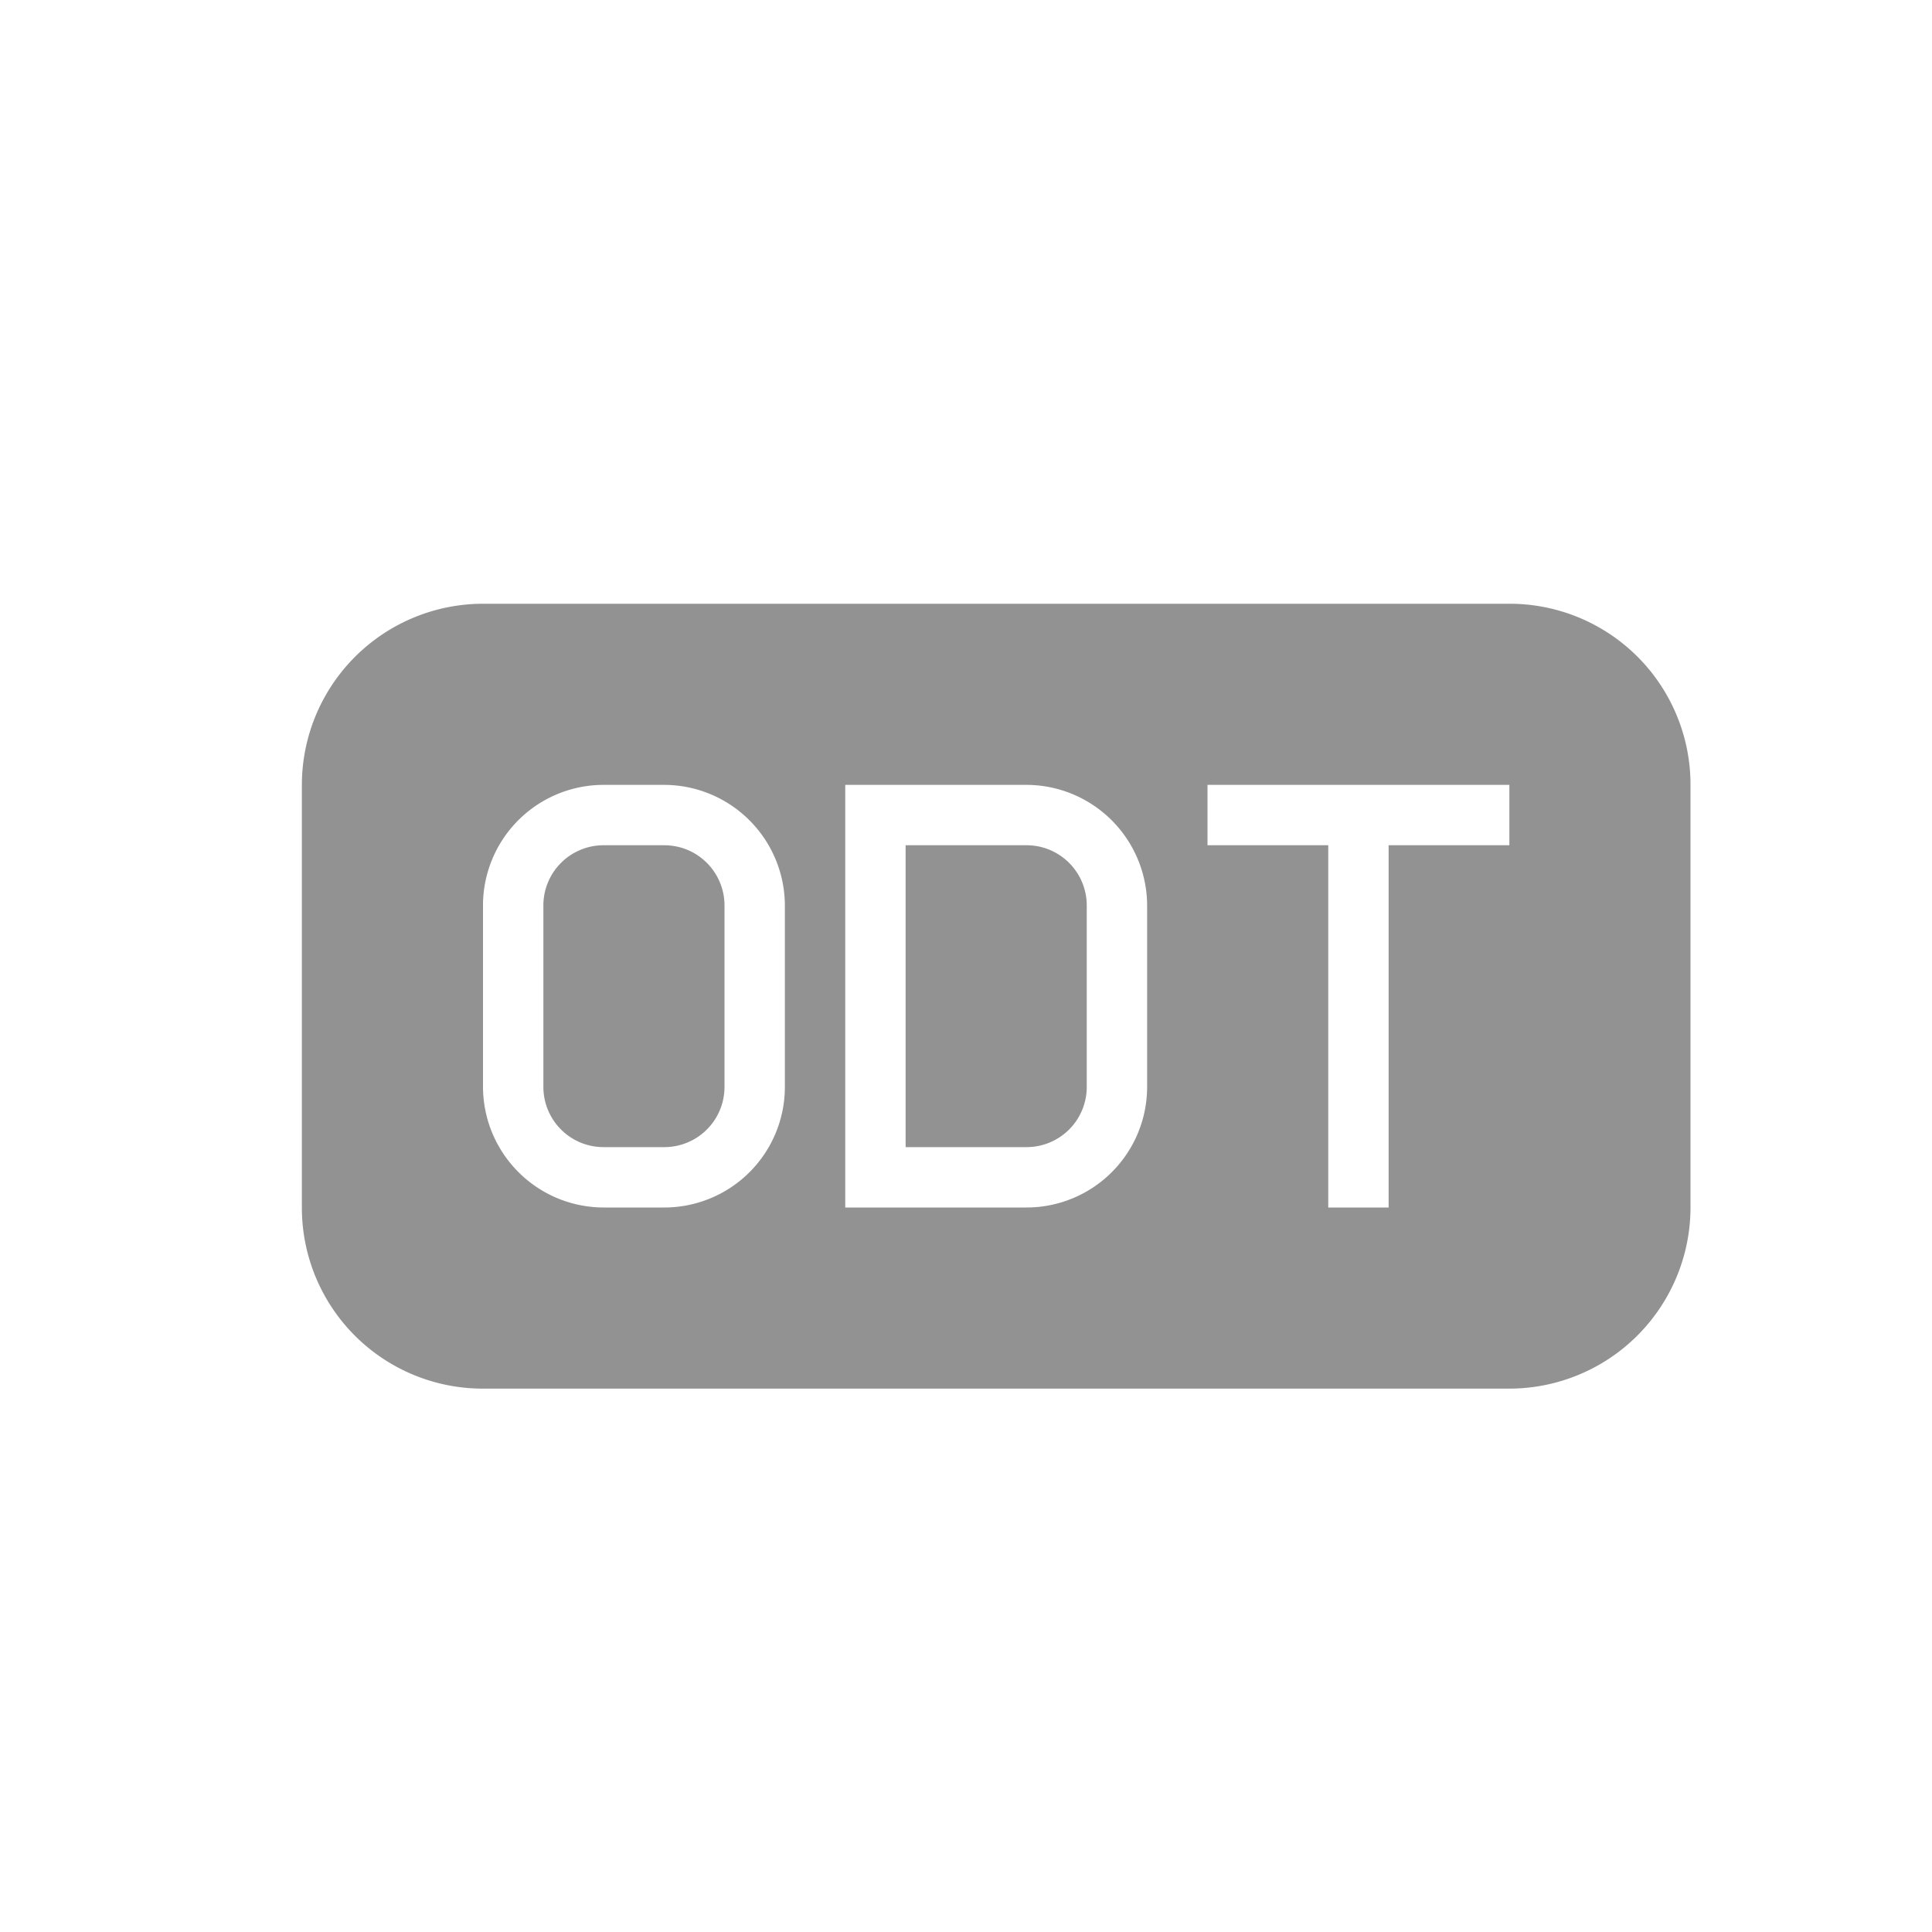 <svg width="32" height="32" xmlns="http://www.w3.org/2000/svg"><path d="M8.007 10A3.003 3.003 0 0 0 5 12.999V20A2.996 2.996 0 0 0 8.007 23h16.986A3.003 3.003 0 0 0 28 20.001V13A2.996 2.996 0 0 0 24.993 10H8.007zm1.998 3A1.998 1.998 0 0 0 8 15.006v2.988C8 19.102 8.894 20 10.005 20h.99A1.998 1.998 0 0 0 13 17.994v-2.988A2.003 2.003 0 0 0 10.995 13h-.99zm-.006 1A.997.997 0 0 0 9 15v3c0 .552.443 1 .999 1h1.002A.997.997 0 0 0 12 18v-3c0-.552-.443-1-.999-1H9.999zM14 13v7h2.995A1.998 1.998 0 0 0 19 17.994v-2.988A2.003 2.003 0 0 0 16.995 13H14zm1 1v5h2.001A.997.997 0 0 0 18 18v-3c0-.552-.443-1-.999-1H15zm7 0v6h1v-6h2v-1h-5v1h2z" fill="#929292" fill-rule="evenodd"/></svg>